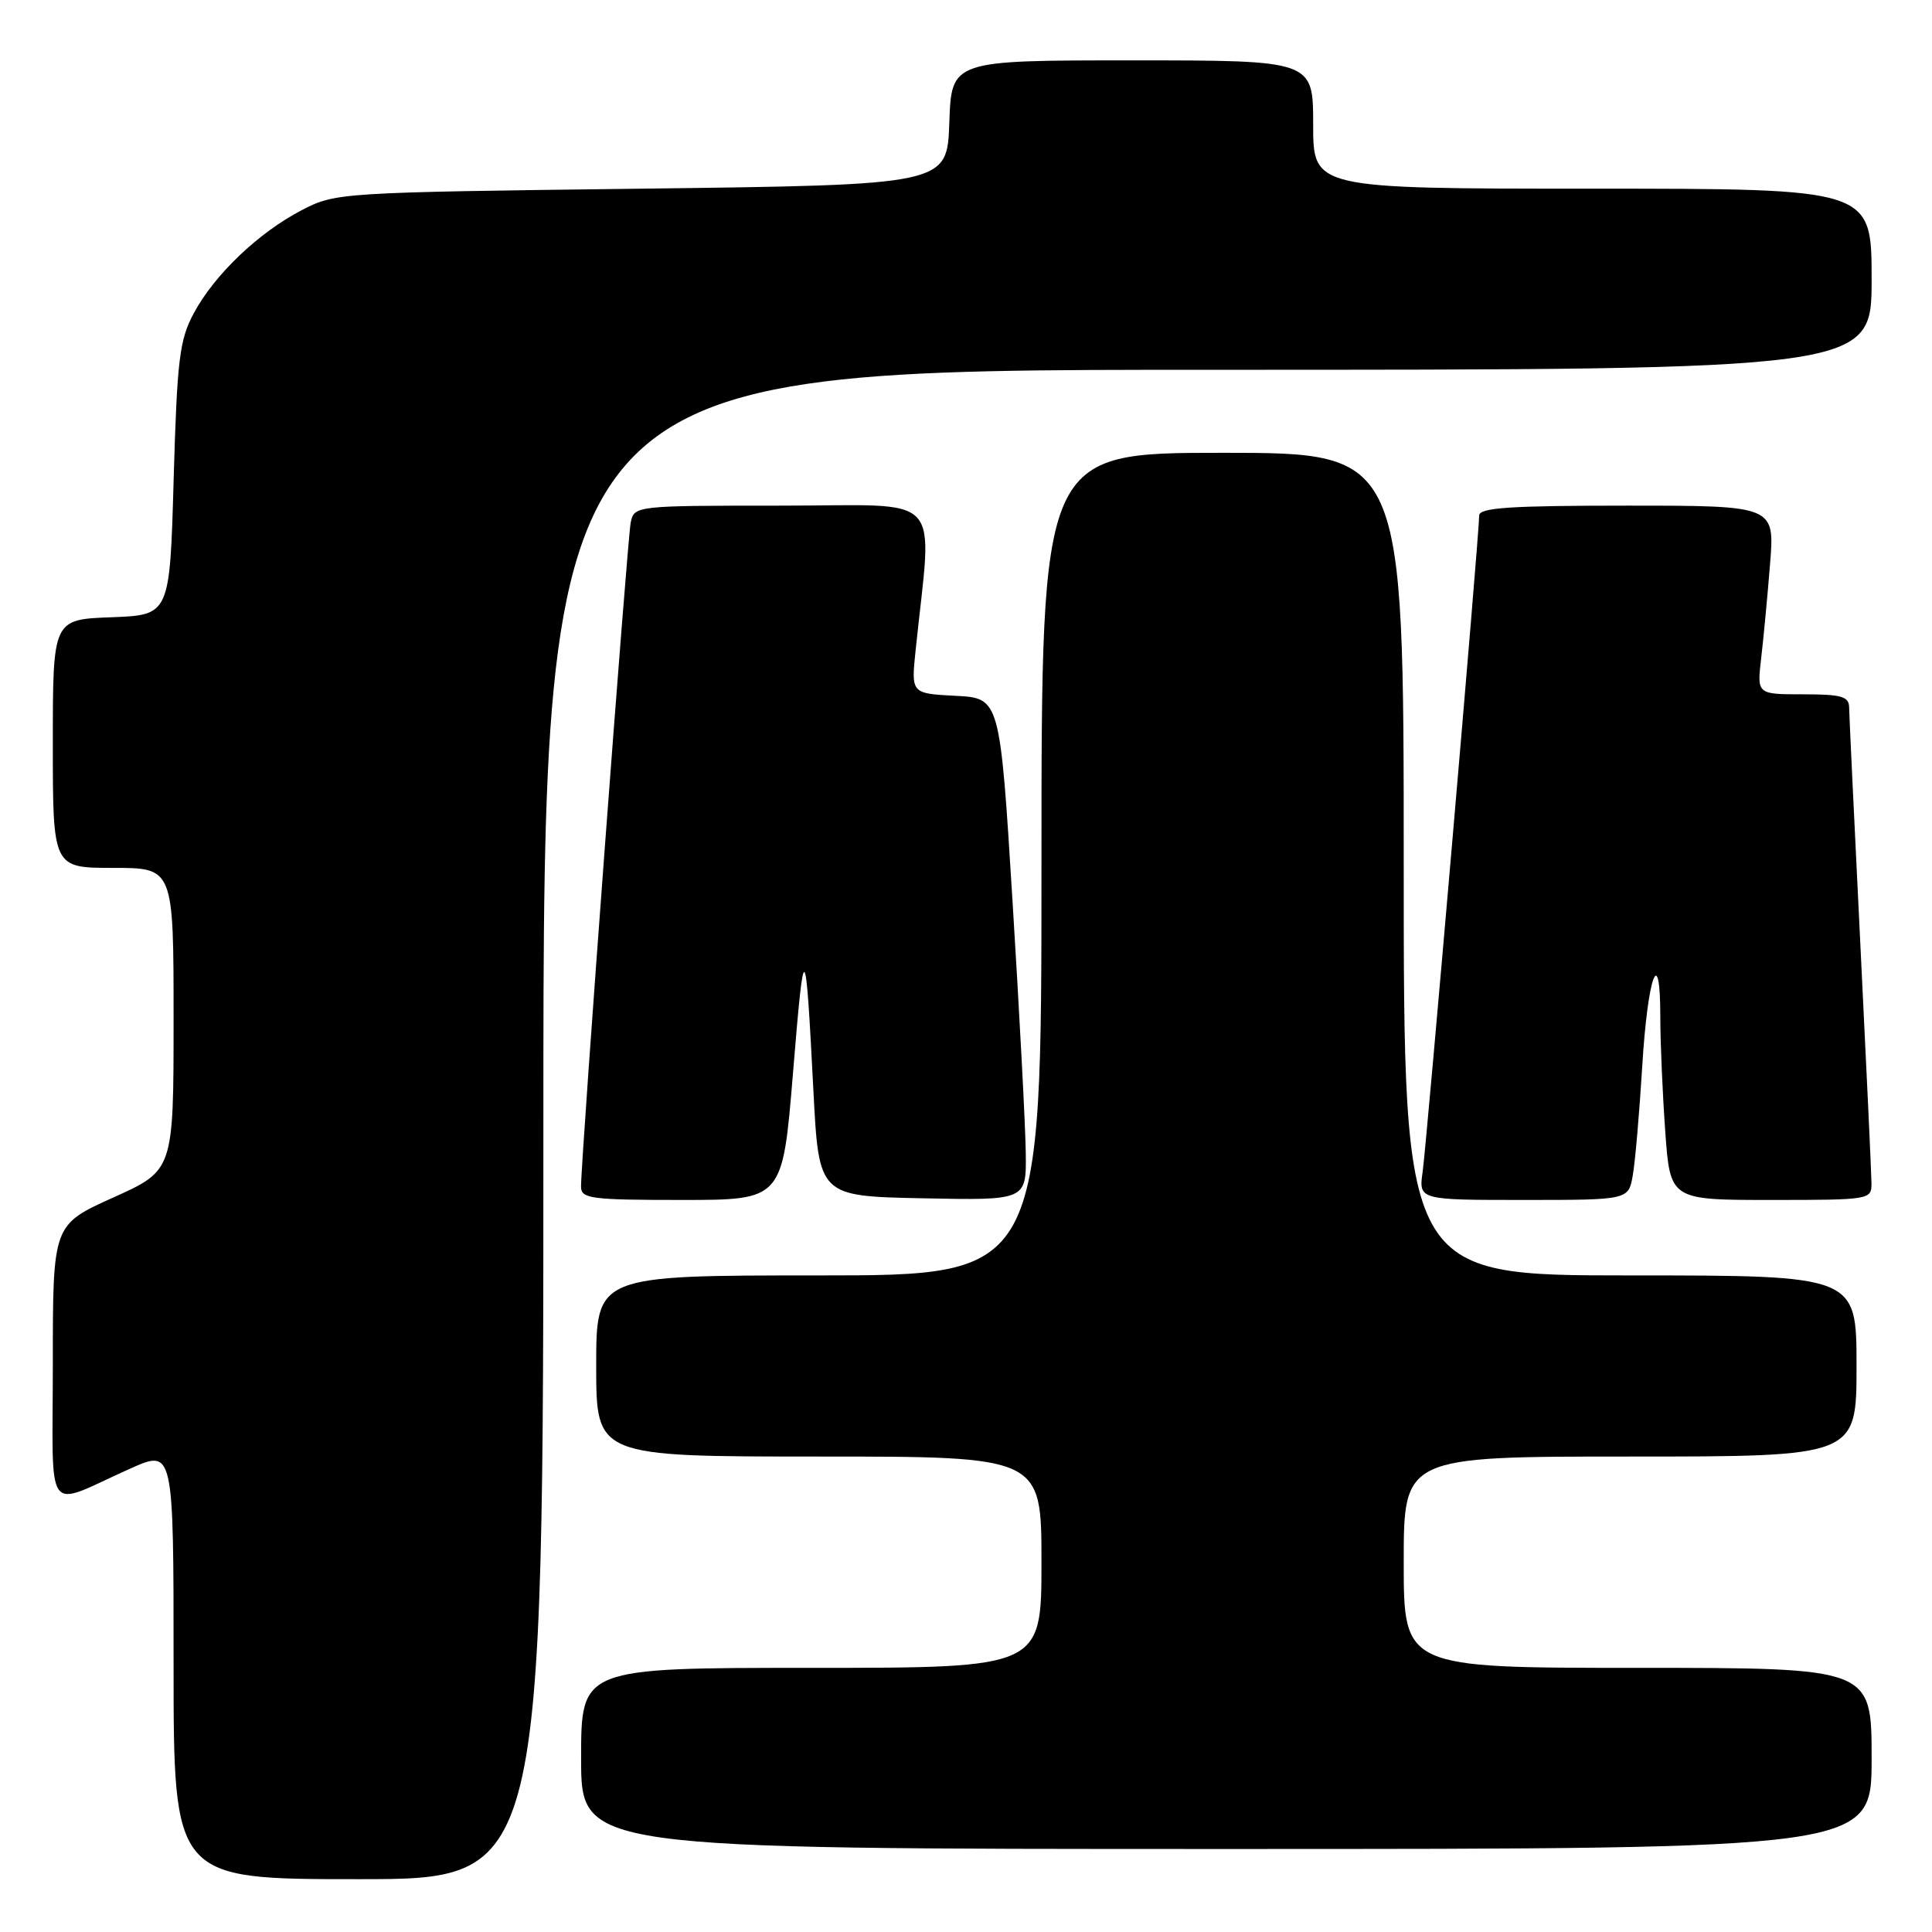 <?xml version="1.0" encoding="UTF-8" standalone="no"?>
<!DOCTYPE svg PUBLIC "-//W3C//DTD SVG 1.1//EN" "http://www.w3.org/Graphics/SVG/1.1/DTD/svg11.dtd" >
<svg xmlns="http://www.w3.org/2000/svg" xmlns:xlink="http://www.w3.org/1999/xlink" version="1.1" viewBox="0 0 256 256">
 <g >
 <path fill="currentColor"
d=" M 72.00 149.00 C 72.00 49.00 72.00 49.00 160.00 49.00 C 248.00 49.00 248.00 49.00 248.00 37.00 C 248.00 25.00 248.00 25.00 211.00 25.00 C 174.00 25.00 174.00 25.00 174.00 16.50 C 174.00 8.00 174.00 8.00 150.04 8.00 C 126.08 8.00 126.08 8.00 125.79 16.25 C 125.50 24.50 125.50 24.50 85.00 25.00 C 44.99 25.49 44.45 25.53 40.00 27.84 C 34.27 30.81 28.43 36.38 25.68 41.50 C 23.78 45.04 23.47 47.57 23.01 63.50 C 22.50 81.50 22.50 81.50 14.75 81.79 C 7.00 82.08 7.00 82.08 7.00 98.54 C 7.00 115.00 7.00 115.00 15.00 115.00 C 23.00 115.00 23.00 115.00 23.00 135.04 C 23.00 155.08 23.00 155.08 15.00 158.68 C 7.00 162.29 7.00 162.29 7.00 180.62 C 7.00 201.54 5.70 199.77 17.25 194.60 C 23.00 192.03 23.00 192.03 23.00 220.51 C 23.00 249.00 23.00 249.00 47.50 249.00 C 72.00 249.00 72.00 249.00 72.00 149.00 Z  M 248.00 233.00 C 248.00 221.00 248.00 221.00 217.00 221.00 C 186.00 221.00 186.00 221.00 186.00 207.00 C 186.00 193.00 186.00 193.00 216.00 193.00 C 246.00 193.00 246.00 193.00 246.00 181.00 C 246.00 169.00 246.00 169.00 216.00 169.00 C 186.00 169.00 186.00 169.00 186.00 114.50 C 186.00 60.00 186.00 60.00 162.00 60.00 C 138.00 60.00 138.00 60.00 138.00 114.50 C 138.00 169.00 138.00 169.00 108.50 169.00 C 79.00 169.00 79.00 169.00 79.00 181.00 C 79.00 193.00 79.00 193.00 108.50 193.00 C 138.00 193.00 138.00 193.00 138.00 207.00 C 138.00 221.00 138.00 221.00 107.50 221.00 C 77.00 221.00 77.00 221.00 77.00 233.00 C 77.00 245.00 77.00 245.00 162.50 245.00 C 248.00 245.00 248.00 245.00 248.00 233.00 Z  M 105.07 142.25 C 106.58 123.89 106.72 124.01 107.78 144.50 C 108.50 158.50 108.50 158.50 122.25 158.78 C 136.00 159.06 136.00 159.06 135.92 152.78 C 135.88 149.33 135.09 134.35 134.17 119.50 C 132.50 92.50 132.50 92.50 126.61 92.20 C 120.73 91.89 120.73 91.89 121.32 86.20 C 123.53 64.83 125.52 67.00 103.66 67.00 C 84.12 67.00 84.04 67.01 83.57 69.25 C 83.13 71.40 76.98 153.61 76.99 157.25 C 77.00 158.83 78.30 159.00 90.35 159.00 C 103.69 159.00 103.69 159.00 105.07 142.25 Z  M 216.35 155.75 C 216.67 153.96 217.23 147.42 217.61 141.22 C 218.33 129.29 220.00 124.79 220.00 134.79 C 220.00 138.04 220.29 144.81 220.65 149.85 C 221.30 159.00 221.30 159.00 234.65 159.00 C 247.83 159.00 248.00 158.97 247.98 156.75 C 247.97 155.51 247.30 141.22 246.50 125.00 C 245.70 108.78 245.03 94.71 245.02 93.75 C 245.00 92.28 244.03 92.00 238.91 92.00 C 232.81 92.00 232.81 92.00 233.36 87.25 C 233.67 84.64 234.20 79.01 234.54 74.75 C 235.17 67.00 235.17 67.00 215.59 67.00 C 200.10 67.00 196.00 67.27 196.00 68.31 C 196.00 70.75 189.04 151.47 188.51 155.25 C 187.98 159.00 187.98 159.00 201.88 159.00 C 215.78 159.00 215.78 159.00 216.35 155.75 Z "/>
</g>
</svg>